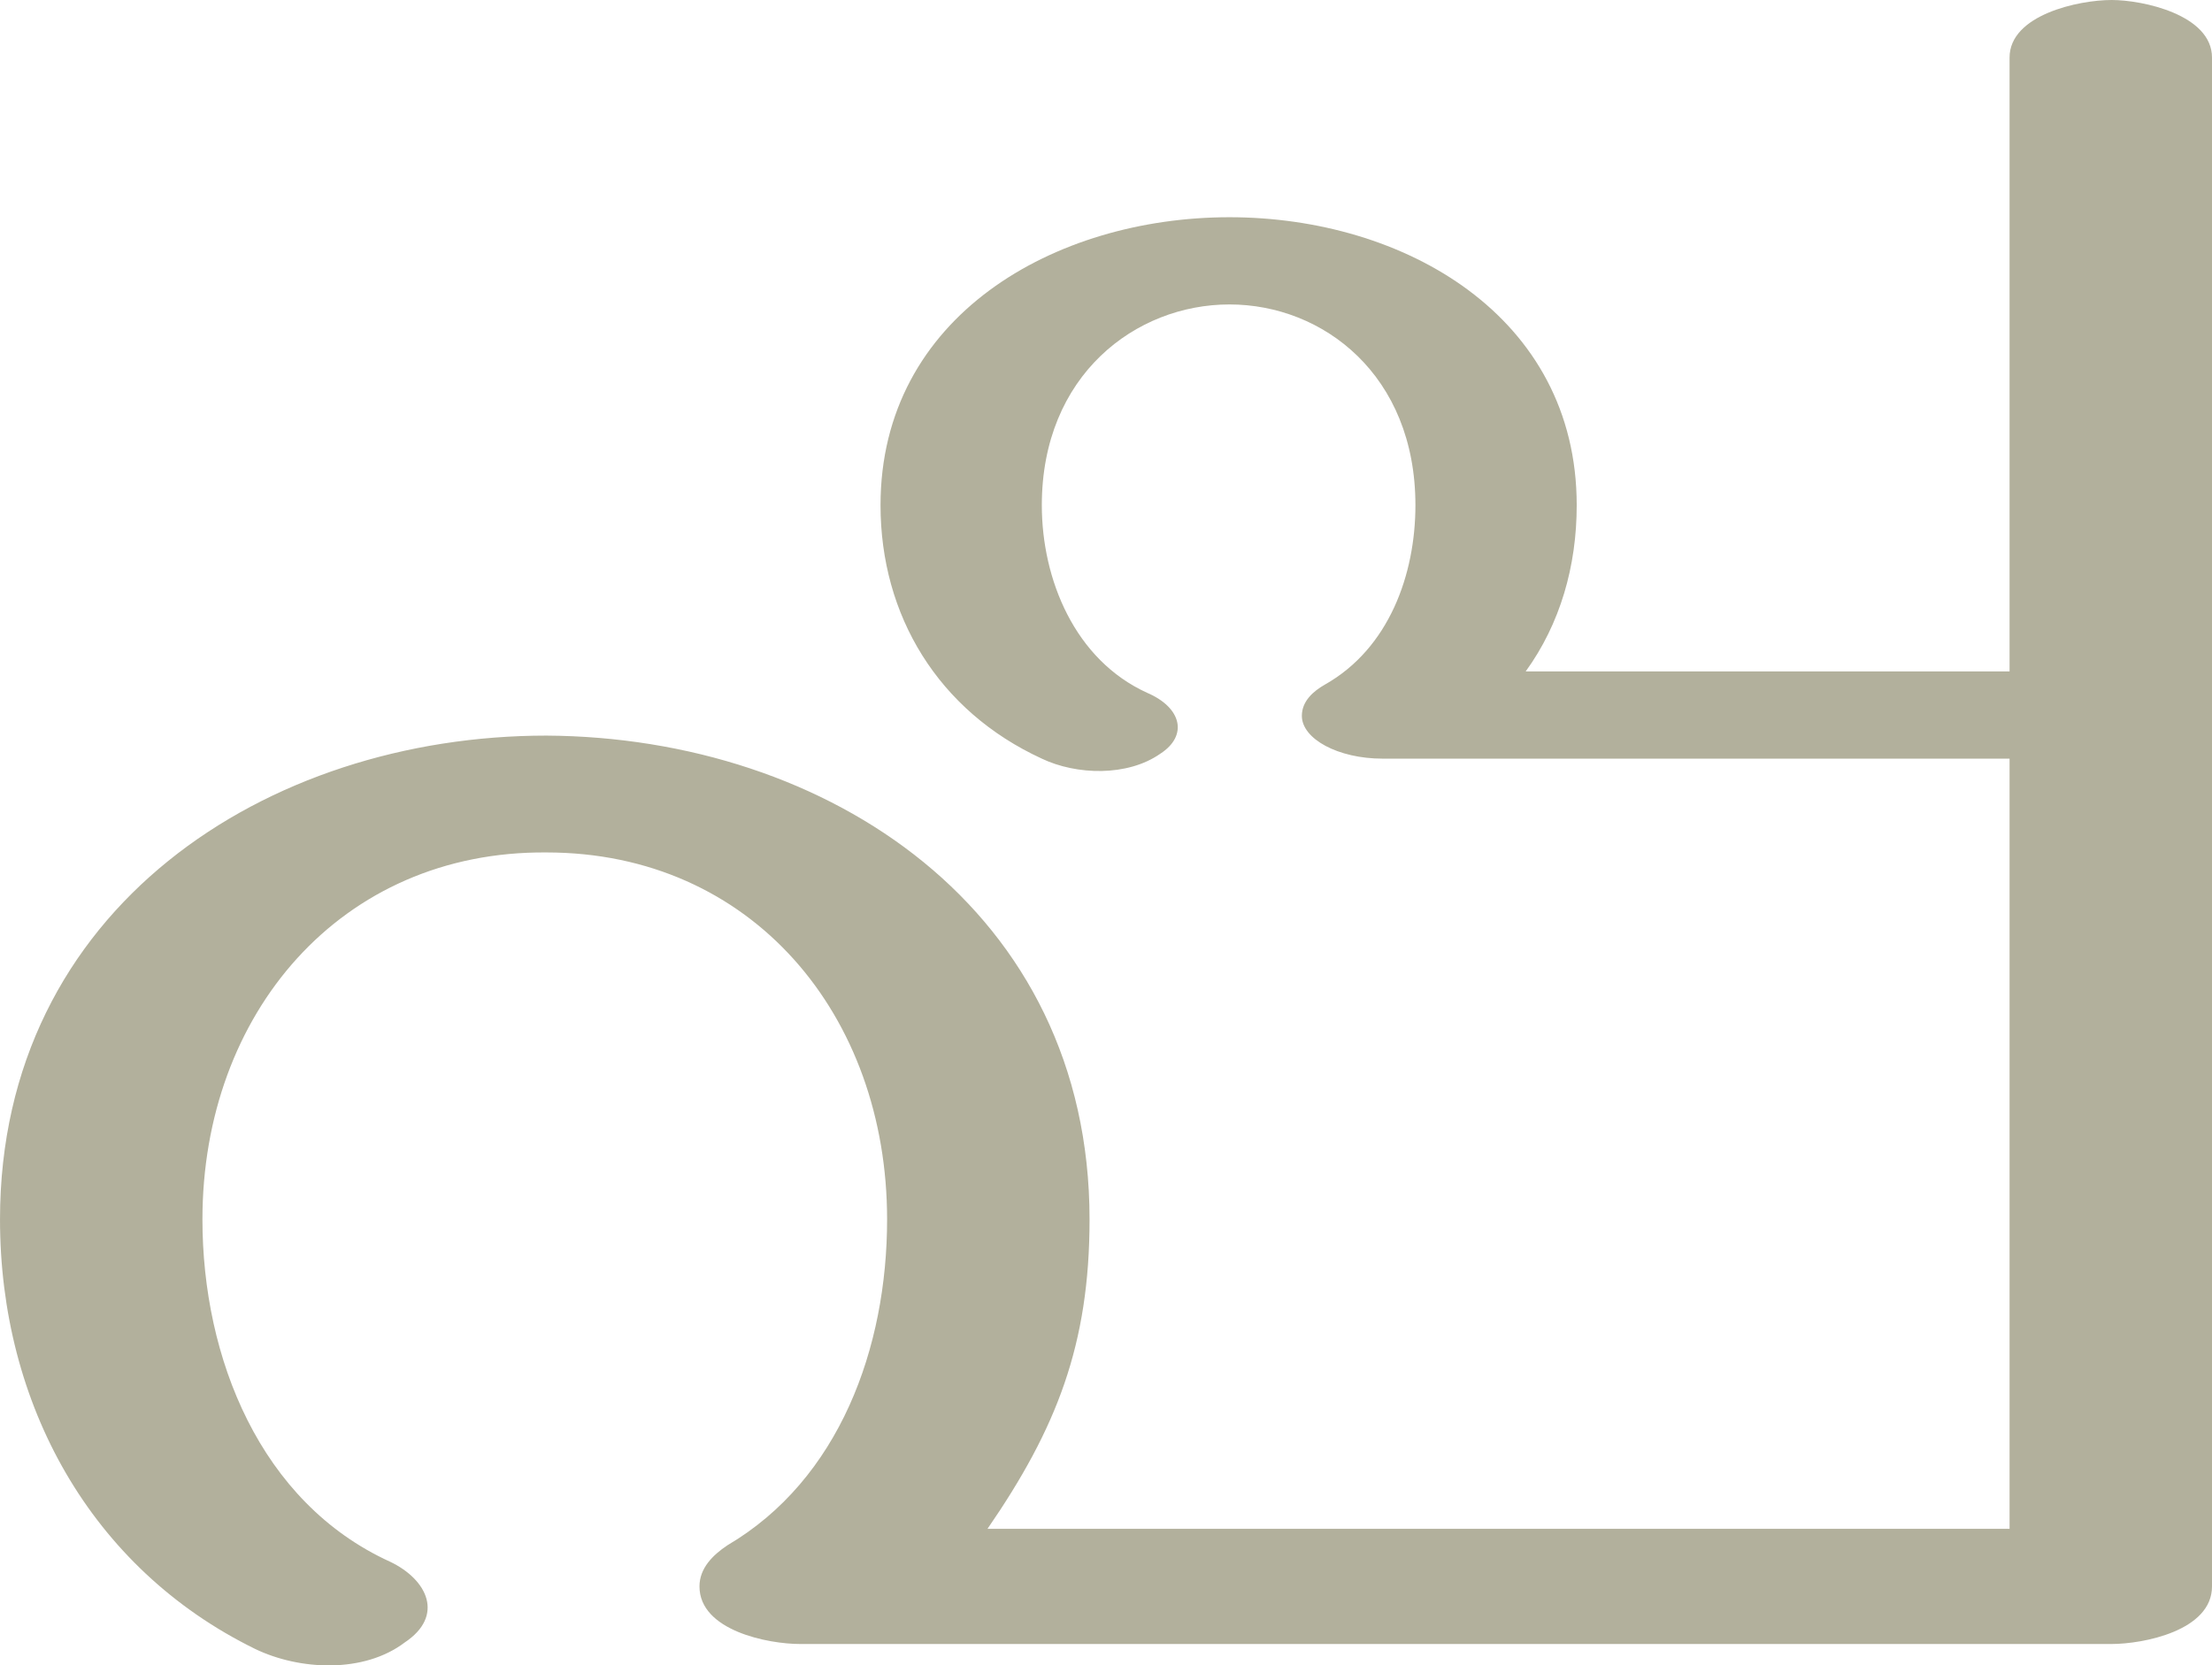<?xml version="1.0" encoding="UTF-8"?>
<!DOCTYPE svg PUBLIC "-//W3C//DTD SVG 1.1//EN" "http://www.w3.org/Graphics/SVG/1.1/DTD/svg11.dtd">
<!-- Creator: CorelDRAW X8 -->
<svg xmlns="http://www.w3.org/2000/svg" xml:space="preserve" width="1344px" height="1012px" version="1.1" style="shape-rendering:geometricPrecision; text-rendering:geometricPrecision; image-rendering:optimizeQuality; fill-rule:evenodd; clip-rule:evenodd"
viewBox="0 0 1344 1012"
 xmlns:xlink="http://www.w3.org/1999/xlink">
 <defs>
  <style type="text/css">
   <![CDATA[
    .fil0 {fill:#B2B09C;fill-rule:nonzero}
   ]]>
  </style>
 </defs>
 <g id="Layer_x0020_1">
  <path class="fil0" d="M237 949c-79,-36 -114,-124 -114,-208 0,-125 84,-224 209,-223 125,0 207,99 207,223 0,78 -29,158 -97,198 -9,6 -17,14 -17,25 0,27 42,35 61,35l797 0c19,0 61,-8 61,-35l0 -929c0,-26 -42,-35 -61,-35 -20,0 -62,9 -62,35l0 373 -294 0c21,-29 31,-64 31,-101 0,-115 -105,-175 -211,-175 -106,0 -212,60 -212,175 0,67 35,125 98,154 21,10 52,11 72,-3 17,-11 13,-28 -8,-37 -44,-20 -64,-69 -64,-114 0,-79 57,-122 114,-122 57,0 113,43 113,122 0,42 -16,87 -55,109 -7,4 -14,10 -14,19 0,14 22,26 49,26l381 0 0 468 -621 0c42,-61 62,-112 62,-188 0,-188 -159,-293 -330,-294 -170,0 -332,105 -332,294 0,112 55,212 155,261 27,13 66,15 91,-4 24,-16 14,-38 -9,-49z"/>
 </g>
</svg>
